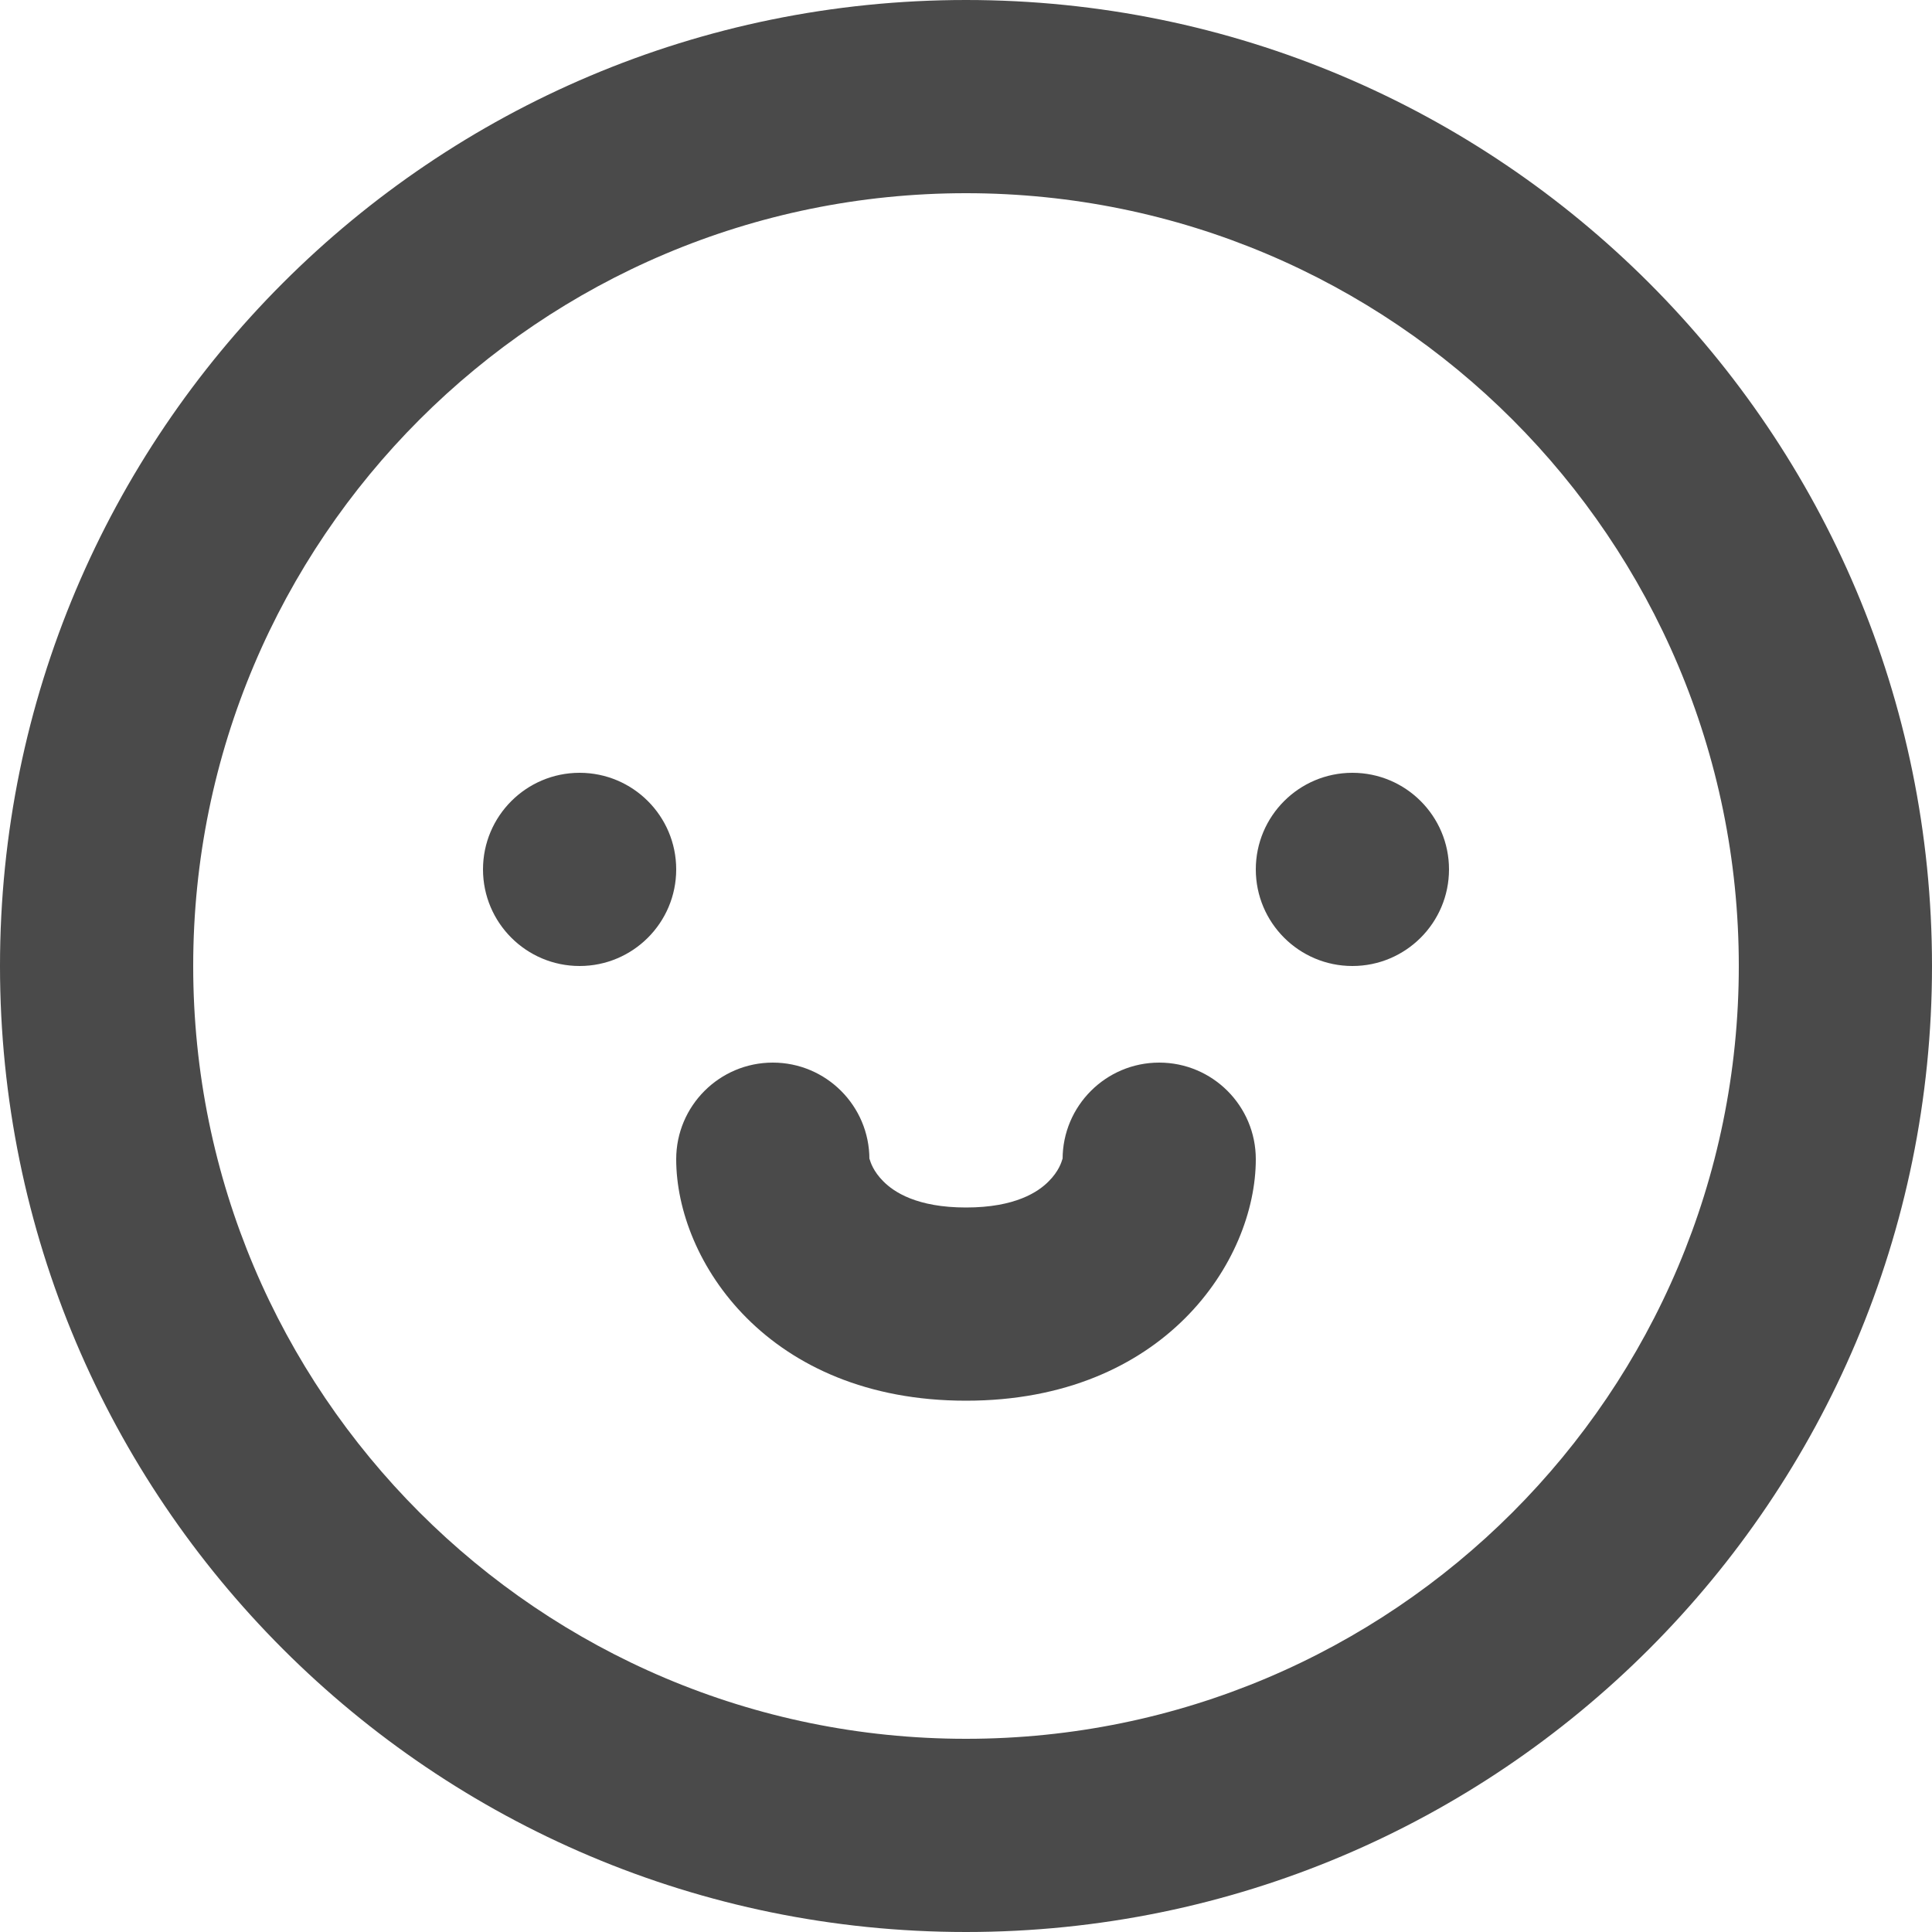 <svg width="20" height="20" viewBox="0 0 20 20" fill="none" xmlns="http://www.w3.org/2000/svg">
<path d="M6 10C6.552 10 7 9.552 7 9C7 8.448 6.552 8 6 8C5.448 8 5 8.448 5 9C5 9.552 5.448 10 6 10Z" fill="#4A4A4A"/>
<path d="M15 9C15 9.552 14.552 10 14 10C13.448 10 13 9.552 13 9C13 8.448 13.448 8 14 8C14.552 8 15 8.448 15 9Z" fill="#4A4A4A"/>
<path d="M9 12C9 11.448 8.552 11 8 11C7.448 11 7 11.448 7 12C7 13.052 7.948 14.5 10 14.5C12.052 14.5 13 13.052 13 12C13 11.448 12.552 11 12 11C11.448 11 11 11.448 11 12C11 11.992 11 11.993 10.997 12.002C10.989 12.029 10.96 12.126 10.855 12.23C10.748 12.338 10.511 12.5 10 12.5C9.49 12.5 9.252 12.338 9.145 12.23C9.04 12.126 9.011 12.029 9.003 12.002C9 11.993 9 11.992 9 12Z" fill="#4A4A4A"/>
<path fill-rule="evenodd" clip-rule="evenodd" d="M10 0C4.477 0 0 4.477 0 10C0 15.523 4.477 20 10 20C15.523 20 20 15.523 20 10C20 4.477 15.523 0 10 0ZM2 10C2 5.582 5.582 2 10 2C14.418 2 18 5.582 18 10C18 14.418 14.418 18 10 18C5.582 18 2 14.418 2 10Z" fill="#4A4A4A"/>
</svg>
